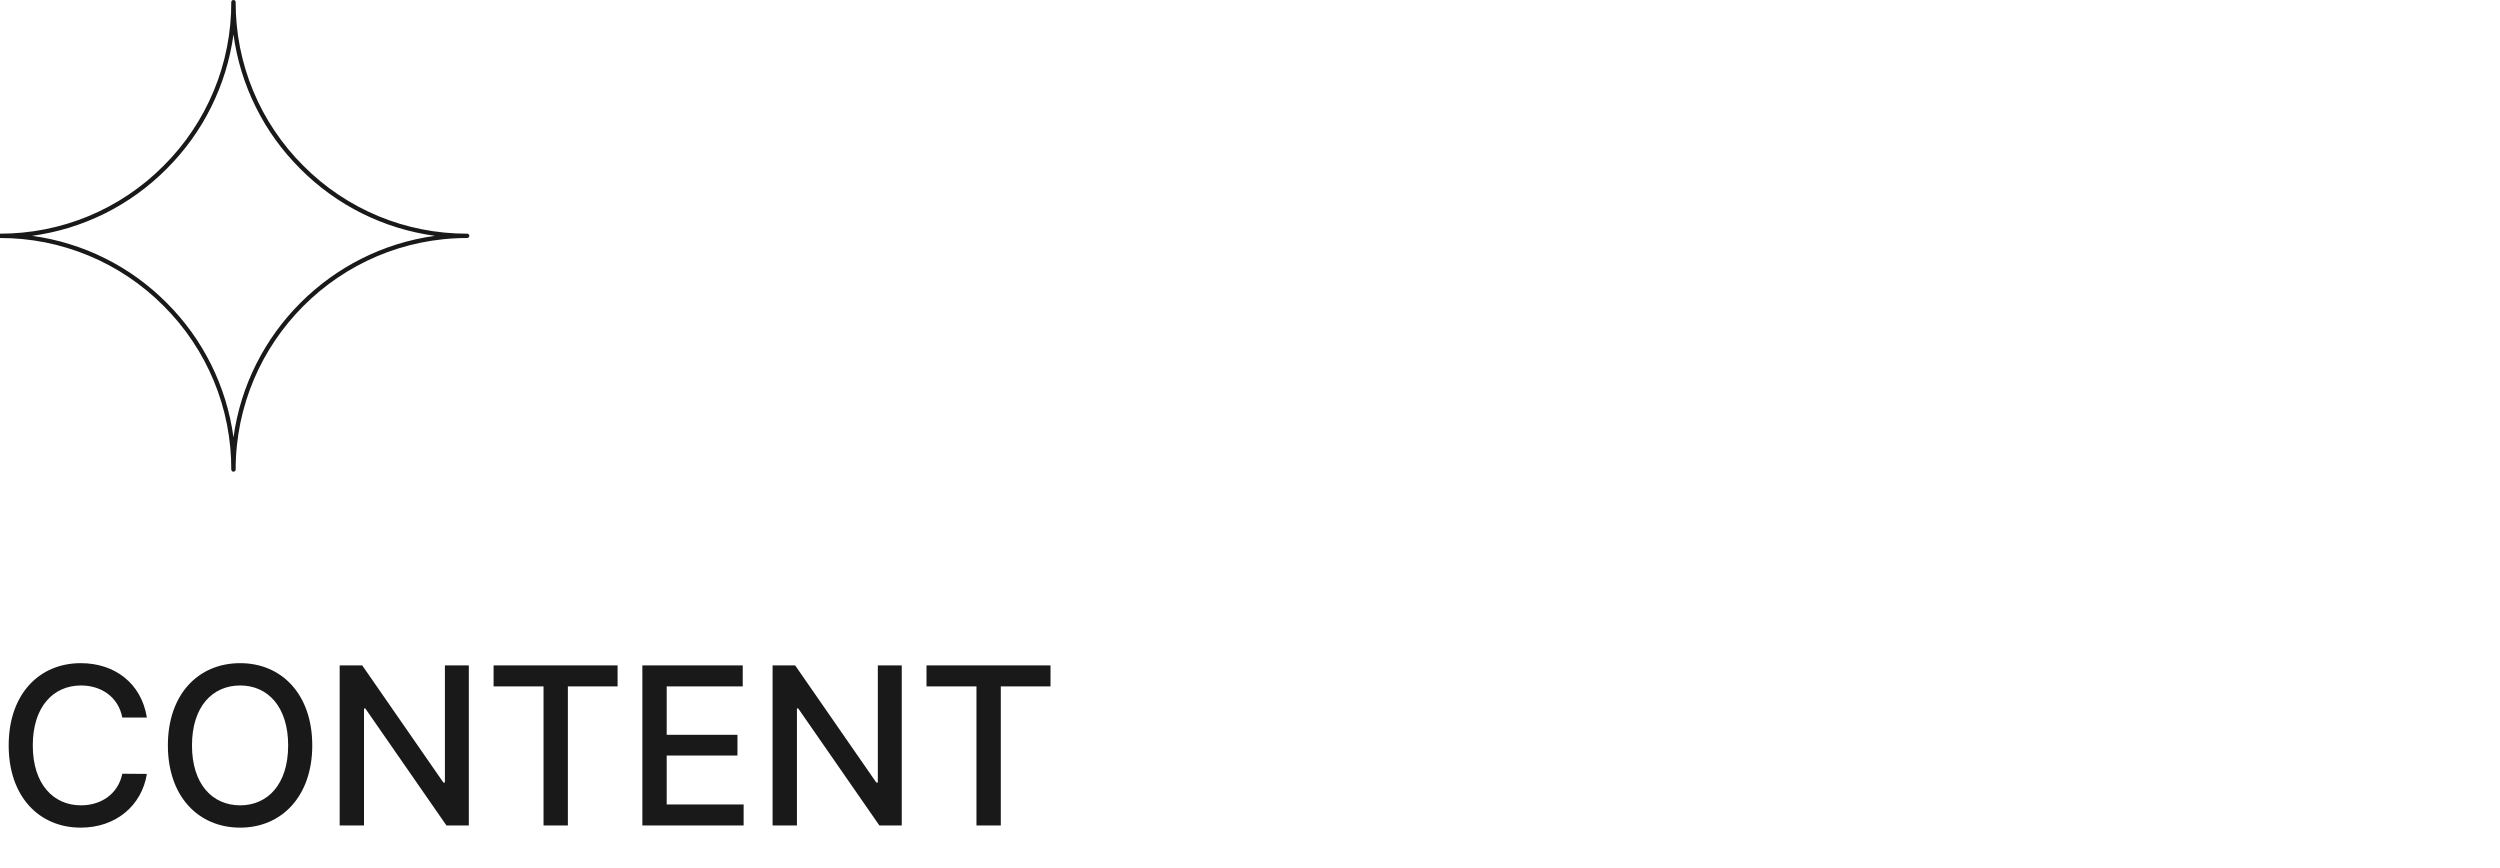 <svg width="530" height="184" viewBox="0 0 530 184" fill="none" xmlns="http://www.w3.org/2000/svg" xmlns:xlink="http://www.w3.org/1999/xlink">
	<desc>
			Created with Pixso.
	</desc>
	<defs/>
	<path id="Vector" d="M99.03 49.54C95.81 49.54 92.62 49.24 89.45 48.61C86.29 47.99 83.22 47.06 80.24 45.83C77.26 44.59 74.44 43.08 71.76 41.28C69.08 39.49 66.6 37.45 64.33 35.16C62.04 32.89 60 30.41 58.21 27.73C56.41 25.05 54.9 22.23 53.67 19.25C52.43 16.27 51.51 13.2 50.88 10.04C50.26 6.88 49.95 3.68 49.96 0.46C49.96 0.33 49.91 0.22 49.82 0.13C49.73 0.04 49.62 0 49.5 0C49.37 0 49.26 0.04 49.17 0.13C49.08 0.22 49.03 0.33 49.03 0.46C49.04 3.68 48.73 6.88 48.11 10.04C47.49 13.2 46.56 16.27 45.32 19.25C44.09 22.23 42.58 25.05 40.78 27.73C38.99 30.41 36.95 32.89 34.66 35.16C32.39 37.45 29.91 39.49 27.23 41.28C24.55 43.08 21.73 44.59 18.75 45.83C15.77 47.06 12.7 47.99 9.54 48.61C6.37 49.24 3.18 49.54 -0.04 49.54C-0.17 49.54 -0.28 49.58 -0.37 49.67C-0.46 49.76 -0.5 49.87 -0.5 50C-0.5 50.12 -0.46 50.23 -0.37 50.32C-0.28 50.41 -0.17 50.46 -0.04 50.46C3.18 50.45 6.37 50.76 9.54 51.38C12.7 52.01 15.77 52.94 18.75 54.17C21.73 55.4 24.55 56.92 27.23 58.71C29.91 60.51 32.39 62.54 34.66 64.83C36.95 67.1 38.99 69.58 40.78 72.26C42.58 74.94 44.09 77.77 45.32 80.74C46.56 83.72 47.49 86.79 48.11 89.96C48.73 93.12 49.04 96.31 49.03 99.54C49.03 99.66 49.08 99.77 49.17 99.86C49.26 99.95 49.37 100 49.5 100C49.62 100 49.73 99.95 49.82 99.86C49.91 99.77 49.96 99.66 49.96 99.54C49.96 72.47 71.97 50.46 99.03 50.46C99.16 50.46 99.27 50.41 99.36 50.32C99.45 50.23 99.5 50.12 99.5 50C99.5 49.87 99.45 49.76 99.36 49.67C99.27 49.58 99.16 49.54 99.03 49.54ZM49.5 92.72C49.13 90.03 48.55 87.39 47.76 84.8C46.96 82.21 45.96 79.7 44.76 77.28C43.55 74.85 42.15 72.54 40.57 70.34C38.98 68.14 37.23 66.09 35.31 64.18C33.4 62.26 31.35 60.51 29.15 58.92C26.96 57.34 24.65 55.94 22.22 54.74C19.8 53.53 17.29 52.53 14.7 51.74C12.12 50.94 9.48 50.36 6.79 50C9.48 49.63 12.12 49.05 14.7 48.26C17.29 47.46 19.8 46.46 22.22 45.26C24.65 44.05 26.96 42.65 29.15 41.07C31.35 39.48 33.4 37.73 35.31 35.81C37.23 33.9 38.98 31.85 40.57 29.65C42.15 27.46 43.55 25.15 44.75 22.72C45.96 20.3 46.96 17.79 47.76 15.2C48.55 12.61 49.13 9.98 49.5 7.3C49.86 9.98 50.44 12.61 51.23 15.2C52.03 17.79 53.03 20.3 54.24 22.72C55.44 25.15 56.84 27.46 58.42 29.65C60.01 31.85 61.76 33.9 63.68 35.81C65.59 37.73 67.64 39.49 69.84 41.07C72.04 42.66 74.35 44.05 76.78 45.26C79.2 46.46 81.71 47.46 84.3 48.26C86.89 49.05 89.53 49.63 92.21 50C70.09 53.03 52.53 70.59 49.5 92.72Z" fill="#191919" fill-opacity="1" fill-rule="nonzero"/>
	<path id="Content" d="M31.14 152.12L25.93 152.12C25.09 147.76 21.48 145.32 17.17 145.32C11.31 145.32 6.95 149.82 6.95 158.03C6.95 166.28 11.35 170.73 17.17 170.73C21.43 170.73 25.04 168.34 25.93 164.03L31.14 164.07C30.06 170.78 24.57 175.46 17.12 175.46C8.26 175.46 1.84 168.85 1.84 158.03C1.84 147.15 8.31 140.59 17.12 140.59C24.29 140.59 29.96 144.81 31.14 152.12ZM50.92 140.59C59.68 140.59 66.2 147.15 66.2 158.03C66.2 168.85 59.68 175.46 50.92 175.46C42.06 175.46 35.59 168.85 35.59 158.03C35.59 147.15 42.06 140.59 50.92 140.59ZM94.32 141.06L99.39 141.06L99.39 175L94.65 175L77.45 150.2L77.17 150.2L77.17 175L72.01 175L72.01 141.06L76.79 141.06L94 165.9L94.32 165.9L94.32 141.06ZM115.23 145.51L104.64 145.51L104.64 141.06L130.93 141.06L130.93 145.51L120.39 145.51L120.39 175L115.23 175L115.23 145.51ZM157.65 175L136.18 175L136.18 141.06L157.46 141.06L157.46 145.51L141.34 145.51L141.34 155.78L156.34 155.78L156.34 160.18L141.34 160.18L141.34 170.54L157.65 170.54L157.65 175ZM186.1 141.06L191.17 141.06L191.17 175L186.43 175L169.23 150.2L168.95 150.2L168.95 175L163.79 175L163.79 141.06L168.57 141.06L185.78 165.9L186.1 165.9L186.1 141.06ZM207.01 145.51L196.42 145.51L196.42 141.06L222.71 141.06L222.71 145.51L212.17 145.51L212.17 175L207.01 175L207.01 145.51ZM50.92 170.73C56.73 170.73 61.09 166.28 61.09 158.03C61.09 149.78 56.73 145.32 50.92 145.32C45.06 145.32 40.7 149.78 40.7 158.03C40.7 166.28 45.06 170.73 50.92 170.73Z" fill="#191919" fill-opacity="1" fill-rule="evenodd"/>
</svg>
